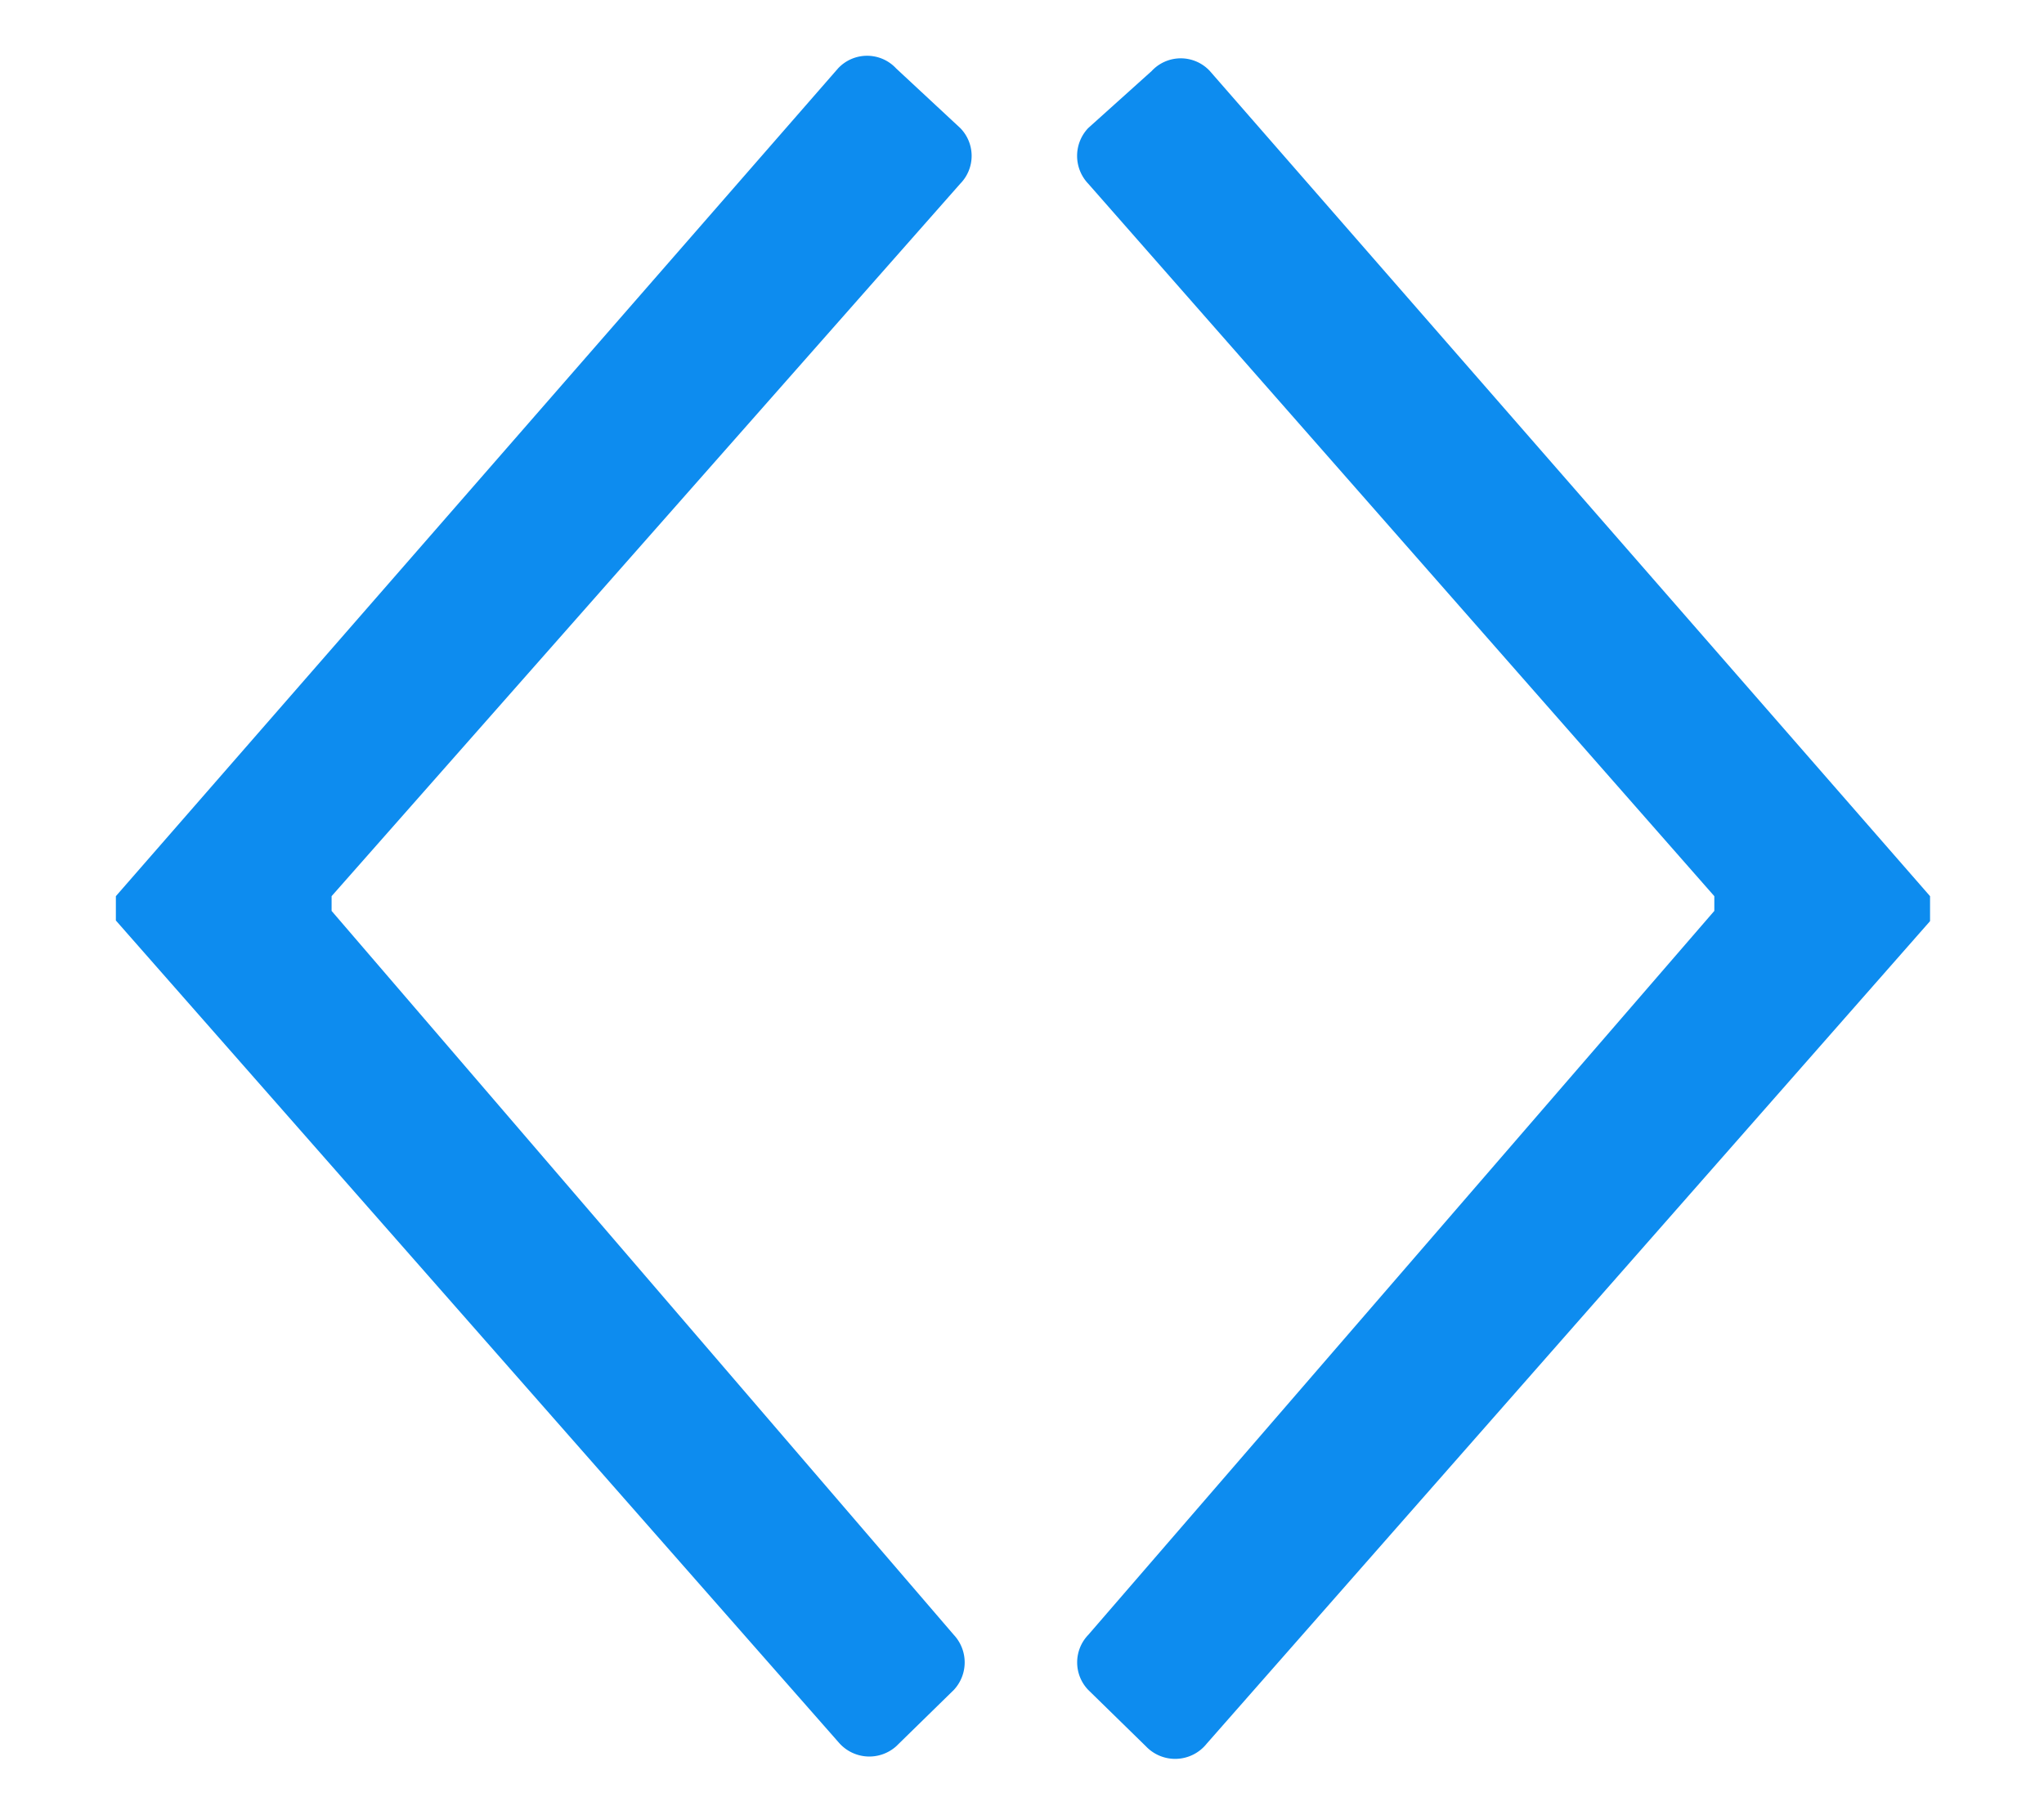 <svg id="Layer_1" data-name="Layer 1" xmlns="http://www.w3.org/2000/svg" viewBox="0 0 31.93 28.35"><defs><style>.cls-1{fill:#0d8cef;}</style></defs><title>Artboard 1</title><path class="cls-1" d="M14,27.28l.9-.88a.63.63,0,0,0,0-.86L5.18,14.23V14L15,2.87a.62.62,0,0,0,0-.87l-1-.93a.62.62,0,0,0-.91,0L1.81,14v.38l11.3,12.85A.63.63,0,0,0,14,27.28Z"/><path class="cls-1" d="M18.85,27.24l11.3-12.85V14L18.9,1.11a.62.62,0,0,0-.91,0L17,2a.63.63,0,0,0,0,.87L26.78,14v.23L17,25.54a.62.62,0,0,0,0,.86l.9.88A.63.63,0,0,0,18.85,27.24Z"/></svg>